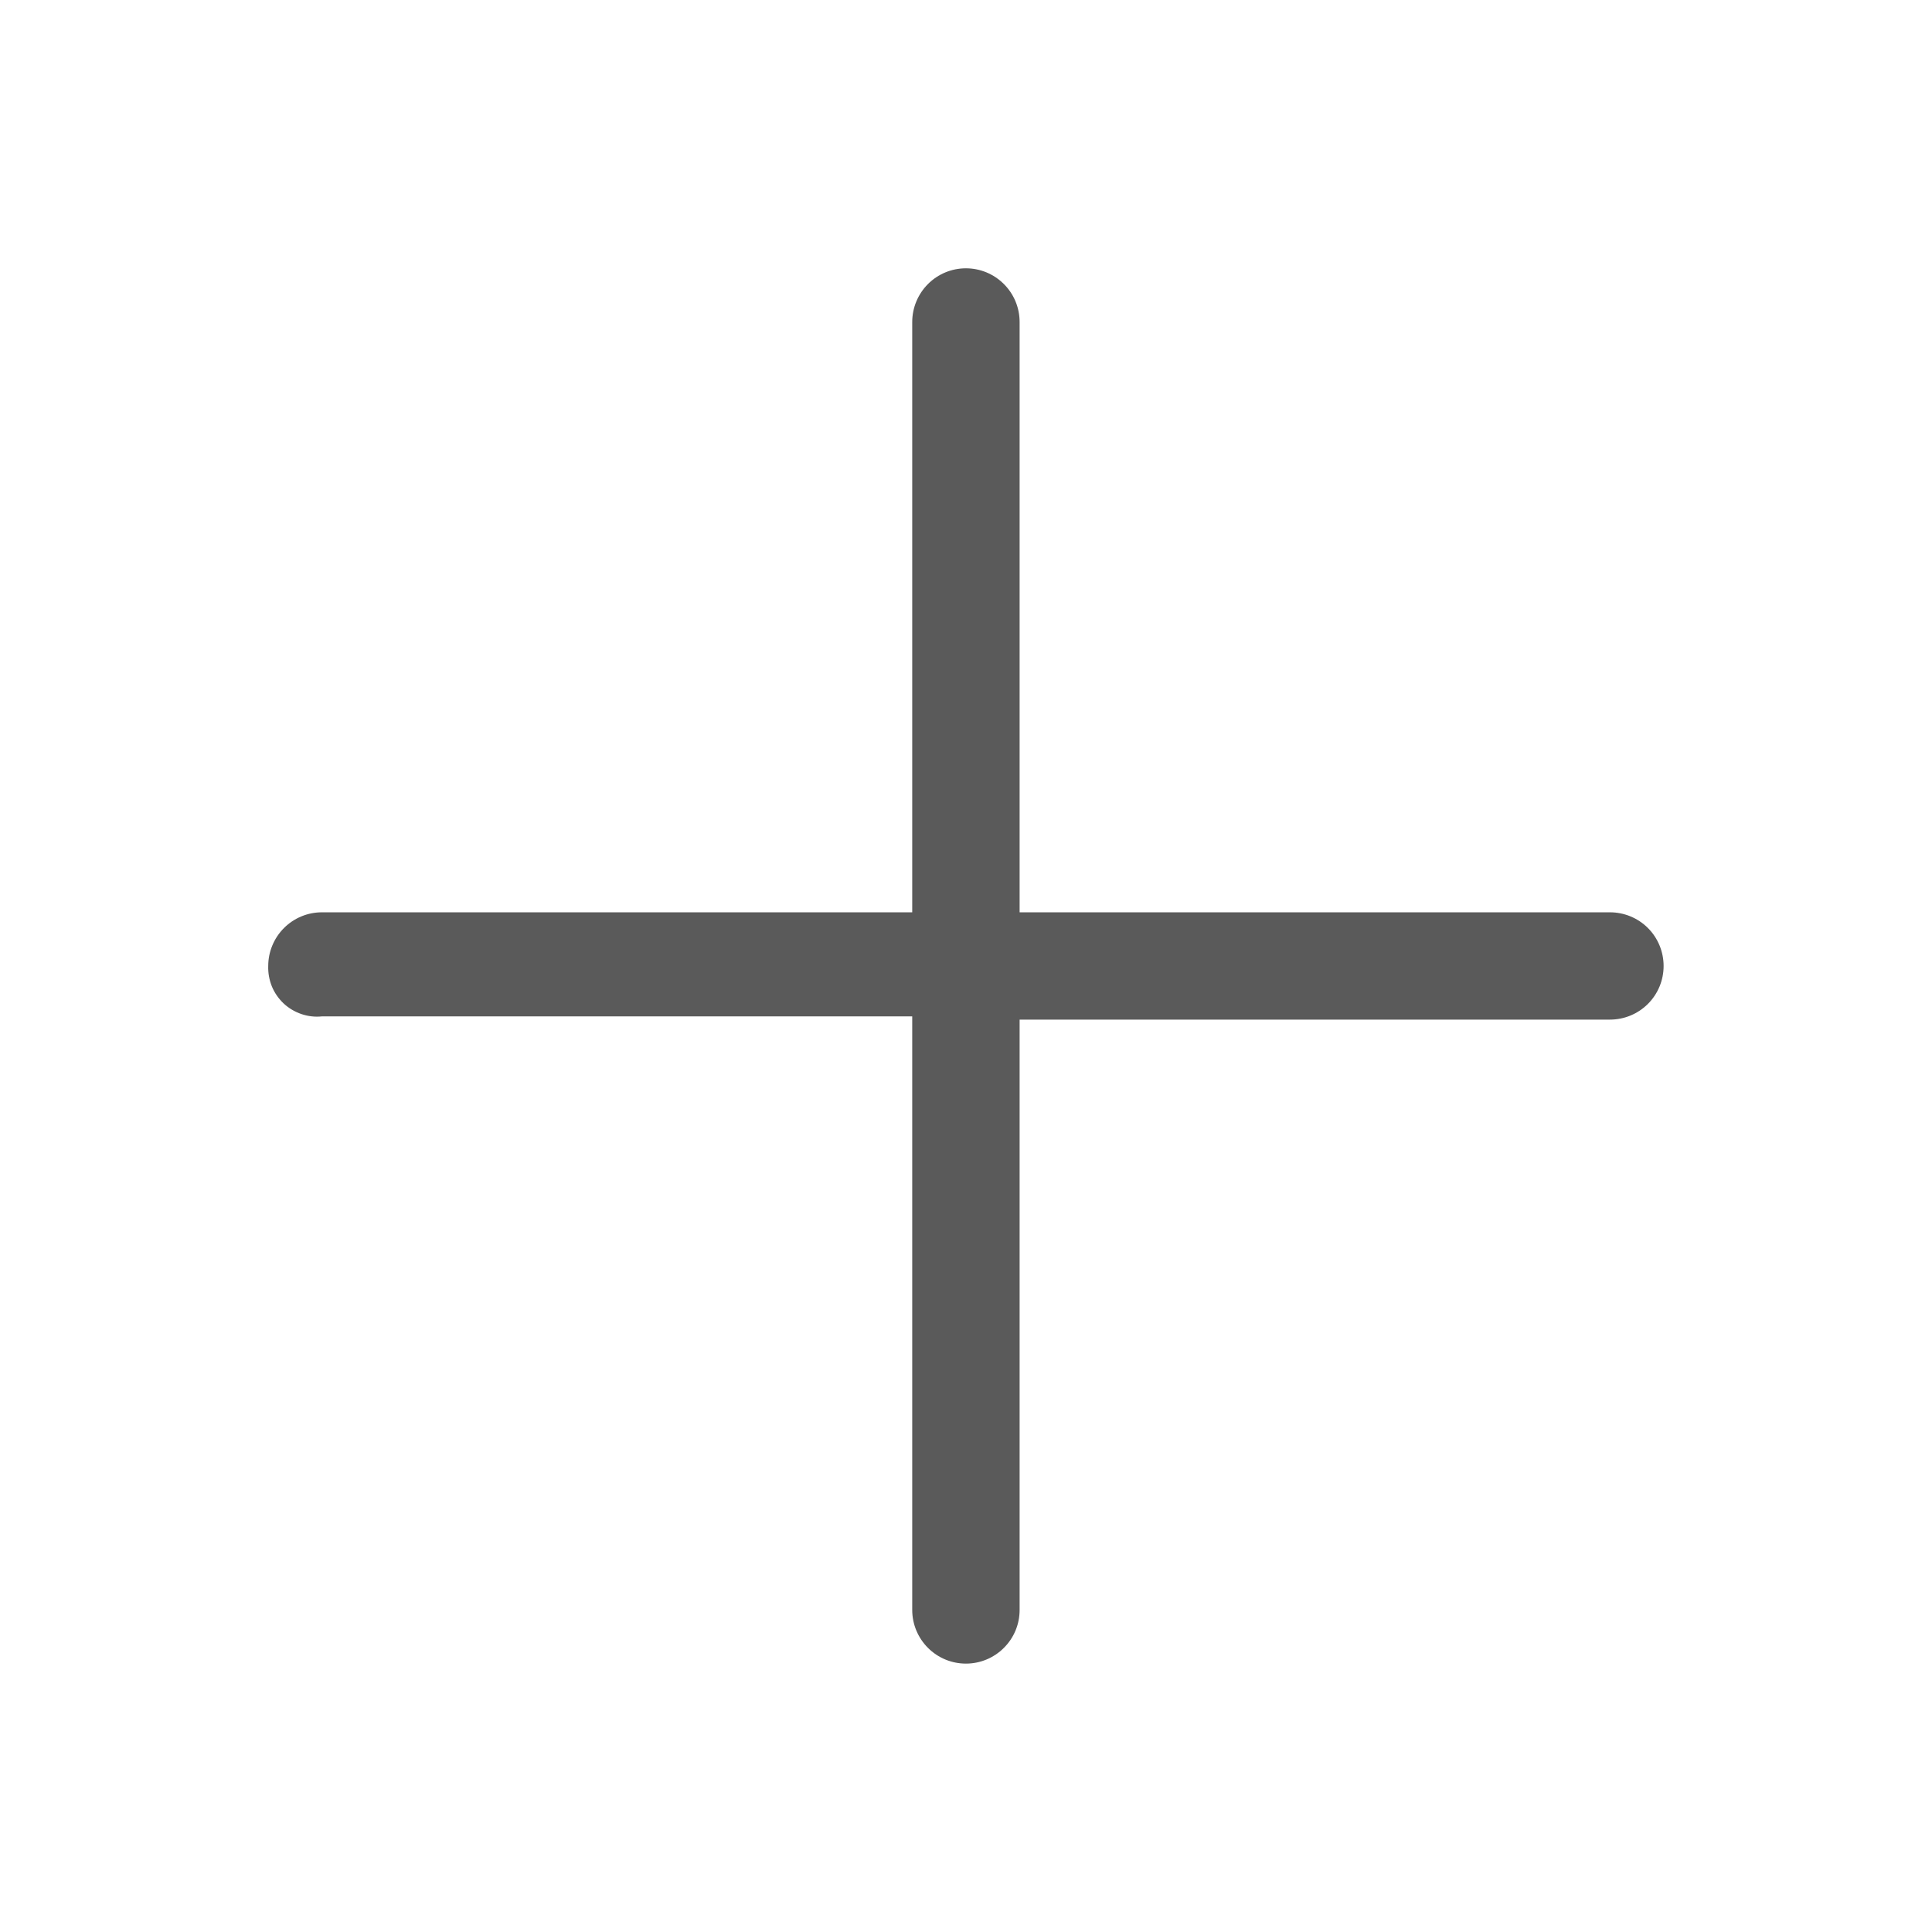<svg width="24" height="24" viewBox="0 0 24 24" fill="none" xmlns="http://www.w3.org/2000/svg">
<g clip-path="url(#clip0_498_4871)">
<path d="M19.999 11.333H12.666V4C12.666 3.823 12.596 3.653 12.47 3.528C12.345 3.403 12.176 3.333 11.999 3.333C11.822 3.333 11.653 3.403 11.528 3.528C11.403 3.653 11.332 3.823 11.332 4V11.333H3.999C3.822 11.333 3.653 11.403 3.528 11.528C3.403 11.653 3.332 11.823 3.332 12C3.329 12.086 3.345 12.173 3.377 12.253C3.41 12.333 3.46 12.405 3.523 12.465C3.586 12.524 3.662 12.569 3.744 12.597C3.826 12.625 3.913 12.635 3.999 12.626H11.332V20C11.332 20.177 11.403 20.346 11.528 20.471C11.653 20.596 11.822 20.666 11.999 20.666C12.176 20.666 12.345 20.596 12.47 20.471C12.596 20.346 12.666 20.177 12.666 20V12.666H19.999C20.176 12.666 20.346 12.596 20.471 12.471C20.596 12.346 20.666 12.177 20.666 12C20.666 11.823 20.596 11.653 20.471 11.528C20.346 11.403 20.176 11.333 19.999 11.333Z" fill="#151515" fill-opacity="0.7"/>
</g>
<defs>
<clipPath id="clip0_498_4871">
<rect width="24" height="24" fill="white"/>
</clipPath>
</defs>
</svg>
